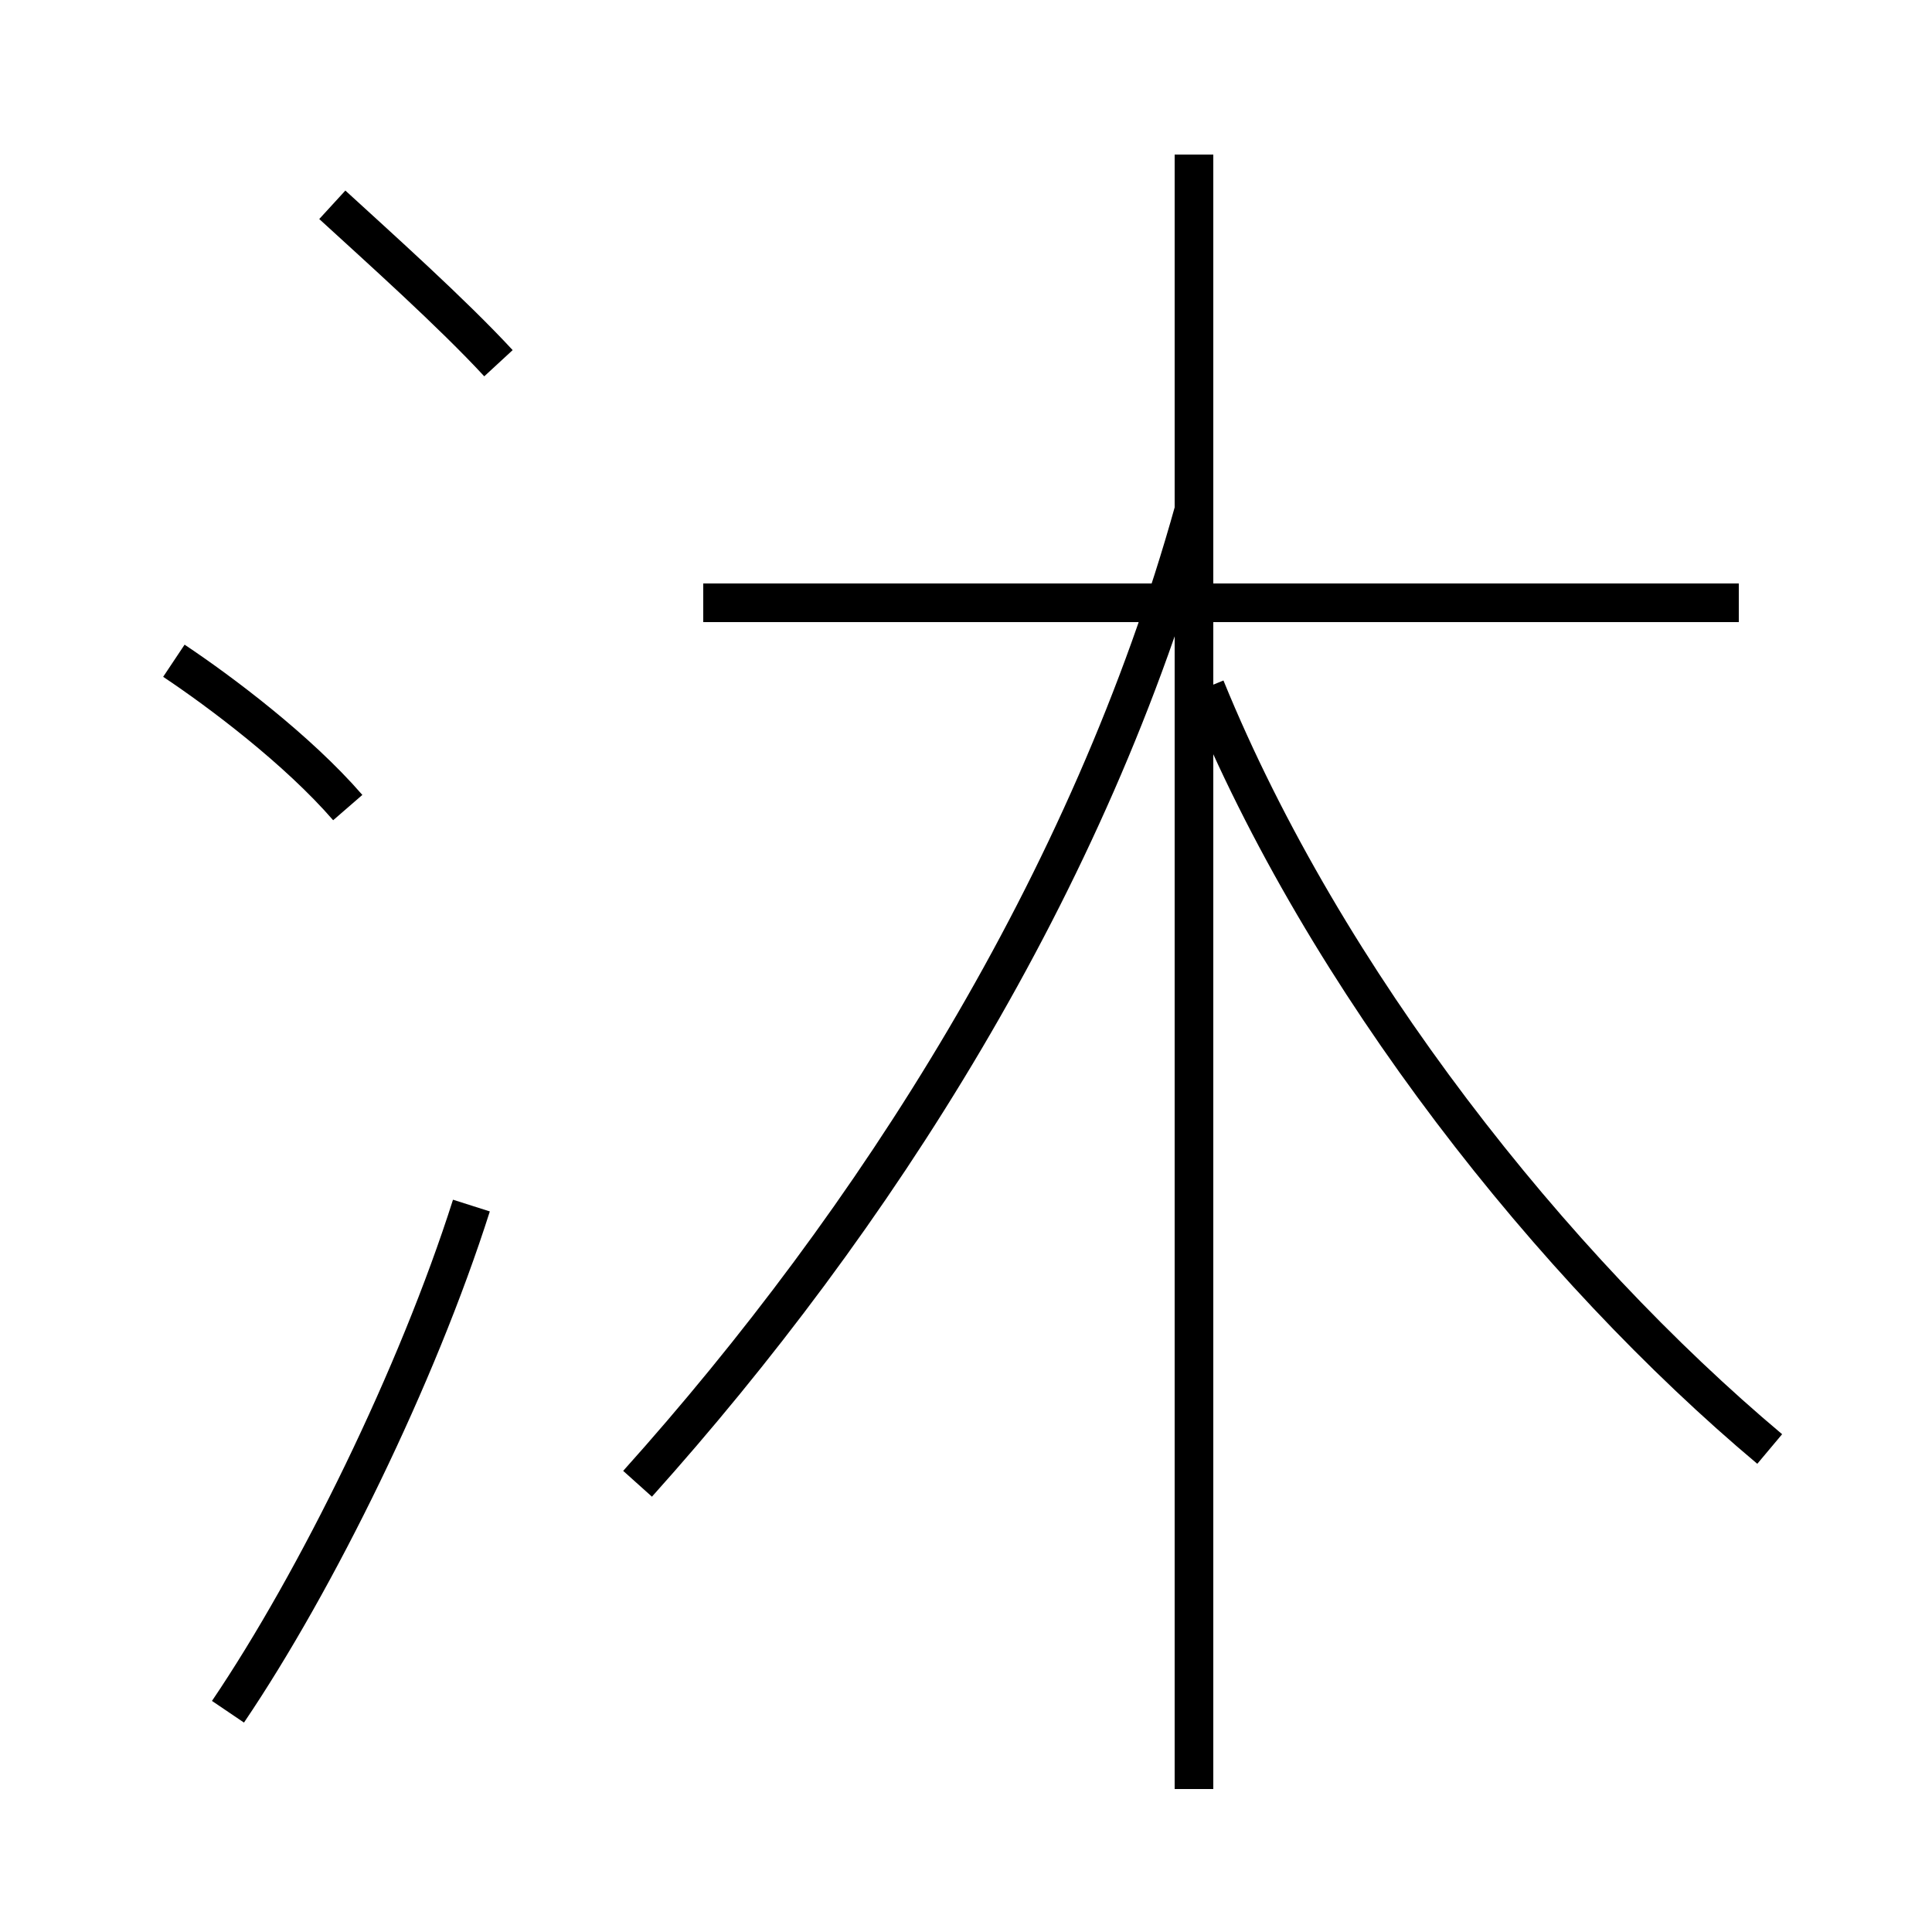 <?xml version='1.0' encoding='utf8'?>
<svg viewBox="0.0 -44.0 50.0 50.0" version="1.1" xmlns="http://www.w3.org/2000/svg">
<rect x="0.0" y="-44.0" width="50.0" height="50.0" fill="#808080" stroke="none"/>
<rect x="-1000" y="-1000" width="2000" height="2000" stroke="white" fill="white"/>
<g style="fill:none; stroke:#000000;  stroke-width:1">
<path d="M 16.5 5.6 C 22.6 12.4 28.2 21.1 30.9 30.8 M 45.0 28.4 L 18.2 28.4 M 30.9 -2.3 L 30.9 40.0 M 45.8 6.5 C 40.2 11.2 34.3 18.6 31.2 26.2 M 5.9 -0.3 C 8.2 3.1 10.8 8.4 12.2 12.8 M 12.9 34.6 C 11.7 35.9 9.8 37.6 8.6 38.7 M 9.0 23.1 C 7.7 24.6 5.7 26.1 4.5 26.9 " transform="scale(1, -1)" />
</g>
</svg>